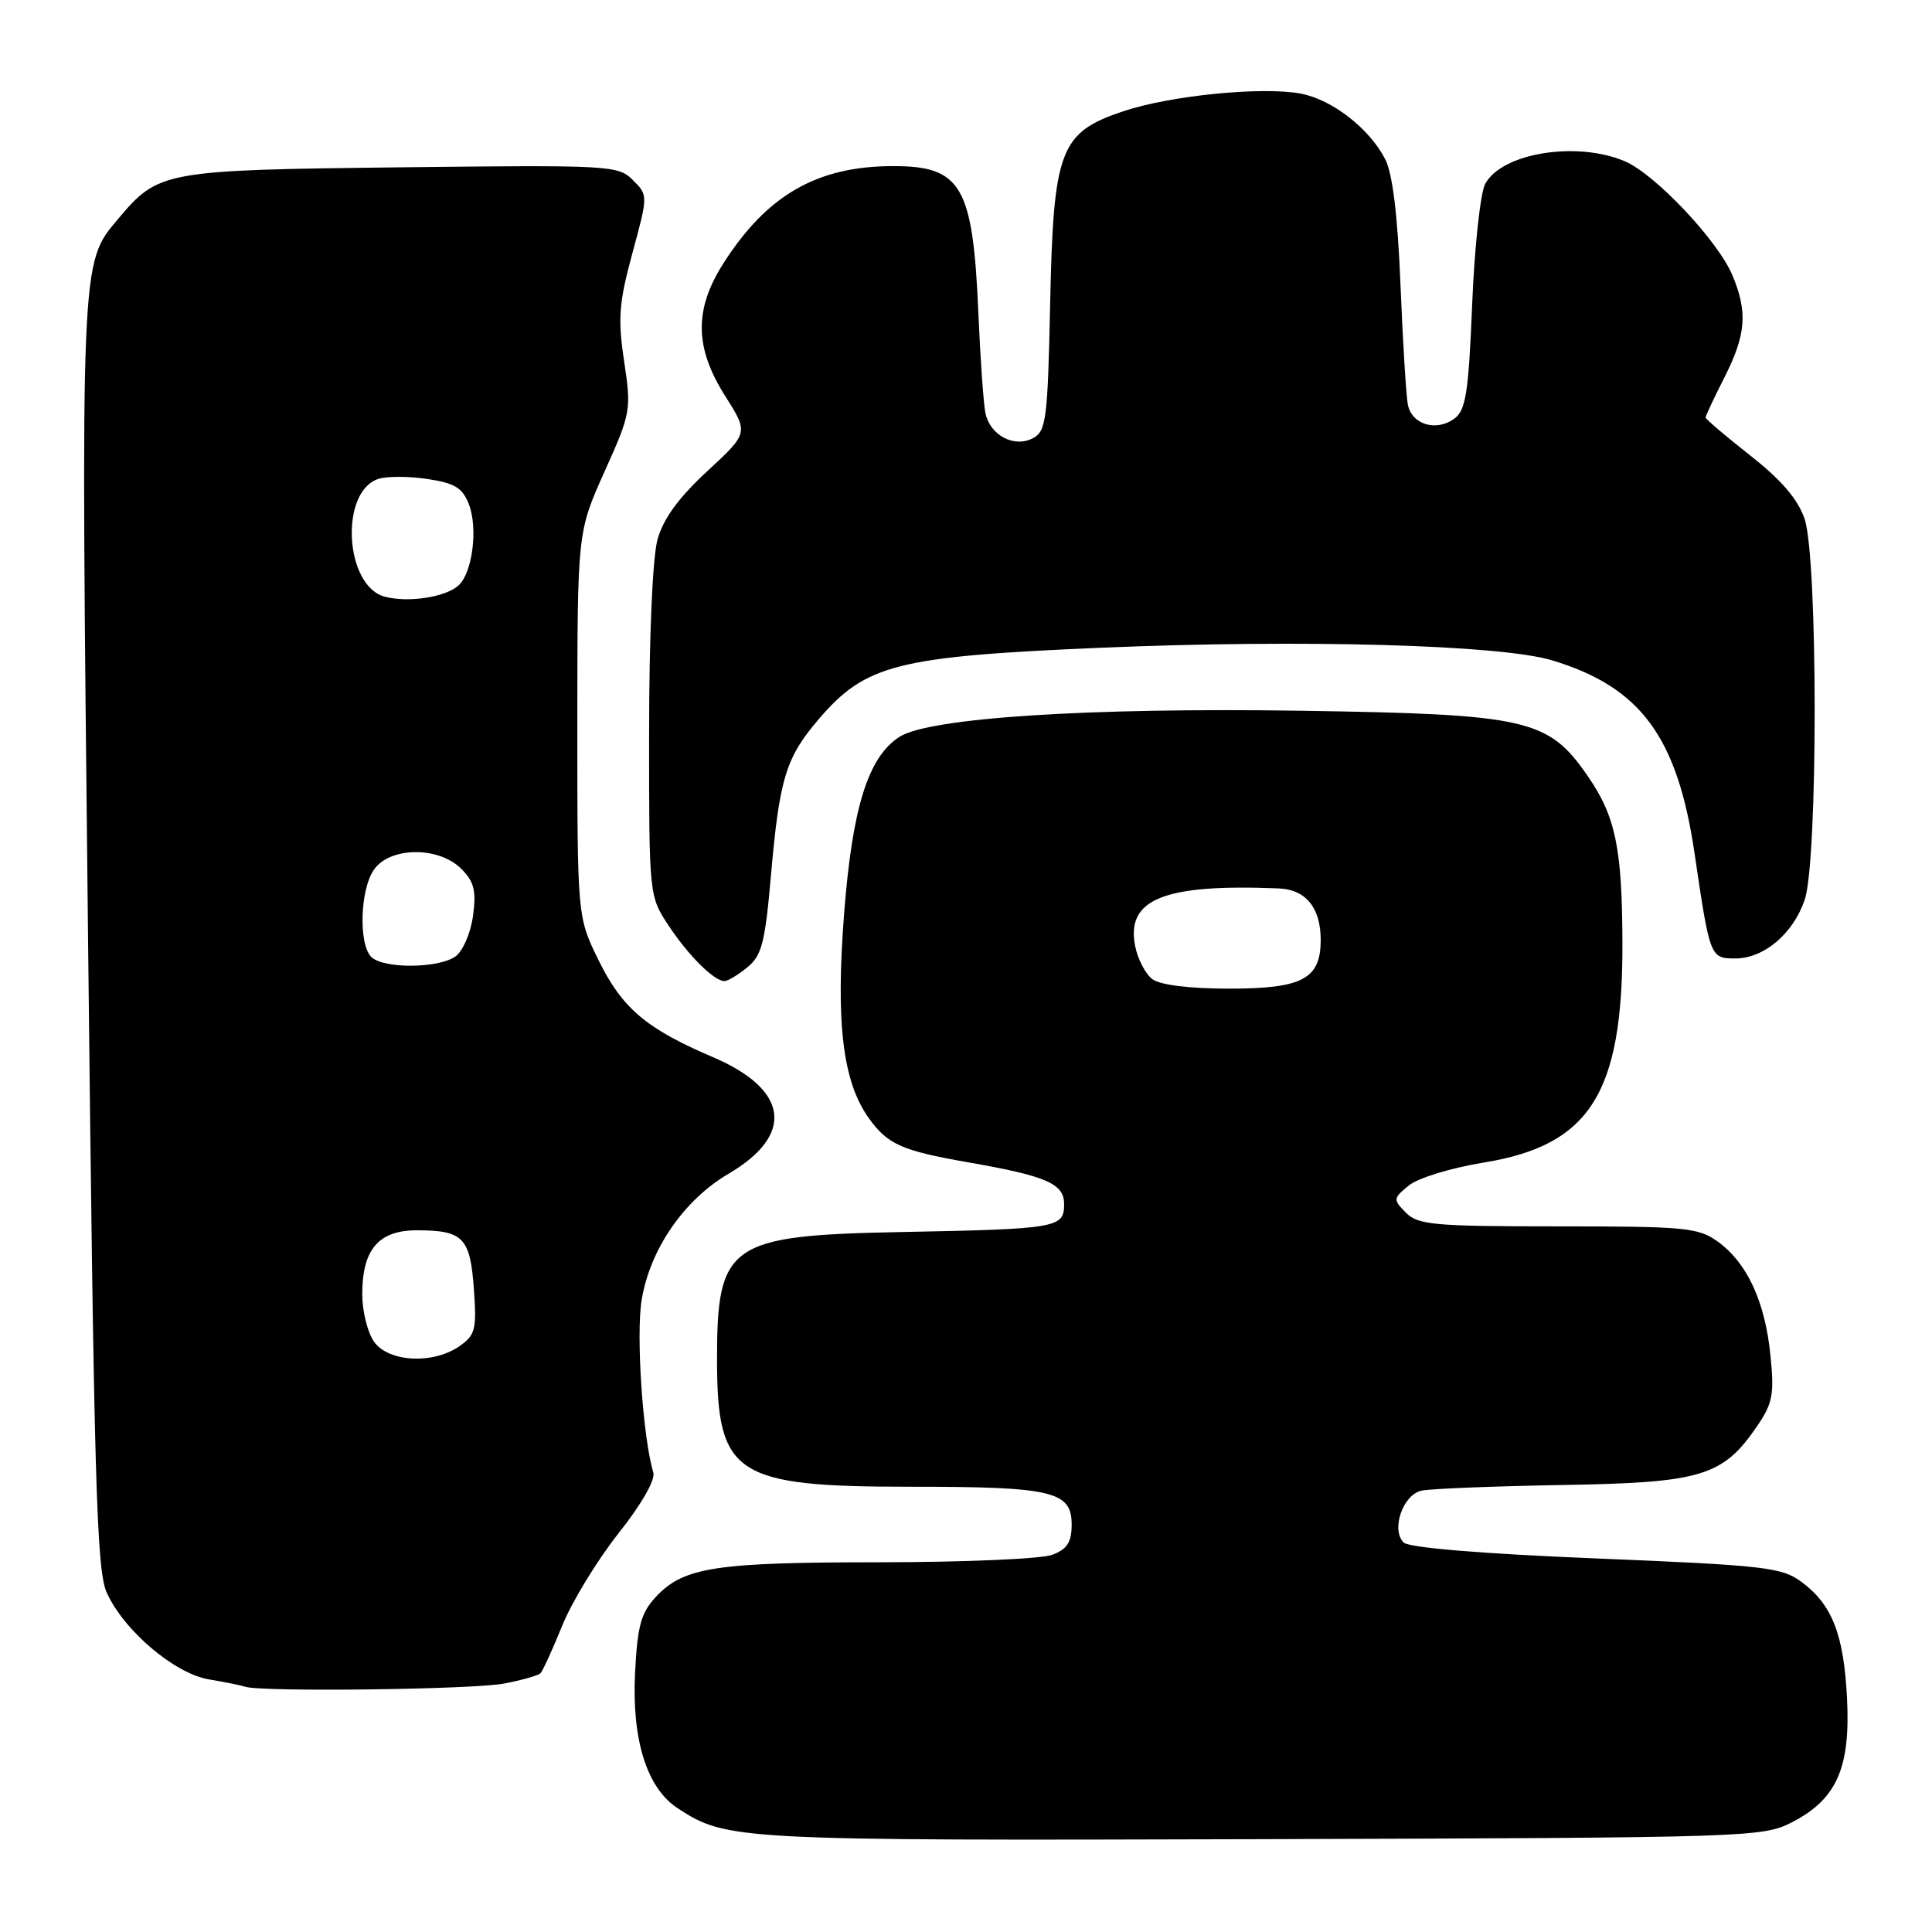 <?xml version="1.0" encoding="UTF-8" standalone="no"?>
<!DOCTYPE svg PUBLIC "-//W3C//DTD SVG 1.1//EN" "http://www.w3.org/Graphics/SVG/1.1/DTD/svg11.dtd" >
<svg xmlns="http://www.w3.org/2000/svg" xmlns:xlink="http://www.w3.org/1999/xlink" version="1.1" viewBox="0 0 256 256">
 <g >
 <path fill="currentColor"
d=" M 237.50 241.43 C 243.38 238.39 245.21 234.24 244.74 225.00 C 244.30 216.52 242.77 212.62 238.68 209.59 C 236.10 207.68 233.75 207.41 211.47 206.50 C 196.32 205.88 186.68 205.08 185.99 204.39 C 184.29 202.69 185.89 198.05 188.36 197.52 C 189.54 197.26 197.93 196.93 207.00 196.77 C 225.50 196.47 228.29 195.62 232.84 188.95 C 234.89 185.95 235.12 184.73 234.59 179.57 C 233.88 172.48 231.52 167.37 227.67 164.56 C 225.05 162.66 223.44 162.50 206.46 162.50 C 190.04 162.50 187.90 162.31 186.29 160.69 C 184.57 158.94 184.58 158.80 186.68 157.08 C 187.88 156.10 192.27 154.75 196.52 154.06 C 210.66 151.78 215.02 144.92 214.98 125.07 C 214.95 112.35 214.08 108.16 210.34 102.77 C 205.15 95.27 202.38 94.64 172.59 94.18 C 144.24 93.74 123.06 95.11 119.16 97.65 C 115.04 100.32 112.95 106.97 111.86 120.92 C 110.72 135.45 111.65 143.30 115.10 148.13 C 117.58 151.62 119.47 152.47 128.15 153.99 C 138.70 155.83 141.00 156.83 141.00 159.56 C 141.00 162.70 140.14 162.85 119.50 163.25 C 96.55 163.69 94.99 164.78 95.01 180.30 C 95.04 195.47 97.39 197.00 120.68 197.00 C 139.45 197.00 142.00 197.60 142.00 202.00 C 142.00 204.35 141.41 205.27 139.43 206.02 C 138.02 206.56 127.79 207.00 116.68 207.01 C 94.79 207.01 90.62 207.65 86.94 211.56 C 84.94 213.70 84.47 215.38 84.15 221.62 C 83.70 230.52 85.71 236.93 89.78 239.59 C 96.26 243.84 97.50 243.90 167.00 243.70 C 232.08 243.50 233.59 243.46 237.50 241.43 Z  M 66.79 223.08 C 69.15 222.63 71.32 222.01 71.61 221.72 C 71.91 221.43 73.21 218.58 74.50 215.40 C 75.79 212.22 79.14 206.73 81.95 203.18 C 84.98 199.36 86.86 196.09 86.57 195.12 C 85.18 190.53 84.26 176.93 85.02 172.27 C 86.11 165.56 90.62 159.00 96.52 155.54 C 105.32 150.38 104.53 144.38 94.47 140.08 C 85.60 136.29 82.45 133.61 79.31 127.23 C 76.50 121.50 76.50 121.50 76.50 96.00 C 76.51 70.50 76.51 70.50 80.10 62.50 C 83.60 54.72 83.67 54.32 82.70 47.87 C 81.85 42.20 82.01 40.13 83.79 33.56 C 85.88 25.88 85.88 25.88 83.86 23.86 C 81.91 21.91 80.83 21.85 53.17 22.17 C 21.64 22.53 21.00 22.65 15.65 29.01 C 10.64 34.95 10.69 33.90 11.66 123.64 C 12.45 196.09 12.79 207.98 14.13 211.00 C 16.38 216.03 23.11 221.76 27.69 222.53 C 29.79 222.88 31.95 223.32 32.50 223.50 C 34.60 224.22 62.71 223.87 66.79 223.08 Z  M 99.01 128.19 C 100.94 126.63 101.38 124.92 102.16 115.94 C 103.29 103.12 104.13 100.38 108.49 95.29 C 114.70 88.03 118.86 86.98 145.88 85.83 C 172.47 84.70 198.79 85.43 205.63 87.49 C 217.39 91.03 222.26 97.62 224.54 113.09 C 226.57 126.89 226.61 127.00 229.93 127.00 C 233.73 127.00 237.59 123.74 239.13 119.23 C 240.90 114.08 240.89 73.99 239.12 68.76 C 238.24 66.16 236.04 63.59 231.92 60.36 C 228.67 57.80 226.00 55.53 226.00 55.32 C 226.00 55.11 227.12 52.71 228.50 50.00 C 231.36 44.35 231.60 41.36 229.56 36.49 C 227.64 31.89 219.29 23.05 215.28 21.36 C 208.90 18.66 199.01 20.27 196.80 24.36 C 196.16 25.53 195.38 32.72 195.07 40.33 C 194.59 52.08 194.23 54.36 192.70 55.48 C 190.30 57.23 187.08 56.26 186.55 53.63 C 186.32 52.46 185.88 45.30 185.57 37.71 C 185.20 28.51 184.52 22.98 183.54 21.08 C 181.43 17.00 176.51 13.19 172.34 12.40 C 167.23 11.45 155.11 12.65 148.88 14.73 C 140.43 17.55 139.58 19.80 139.15 40.27 C 138.83 55.51 138.62 57.13 136.90 58.05 C 134.41 59.39 131.18 57.69 130.57 54.72 C 130.32 53.50 129.90 47.55 129.64 41.50 C 128.92 24.62 127.40 22.00 118.32 22.01 C 108.26 22.02 101.61 25.85 95.82 34.95 C 91.96 41.03 92.04 46.09 96.10 52.49 C 99.19 57.37 99.19 57.37 93.71 62.44 C 89.91 65.95 87.89 68.73 87.12 71.50 C 86.47 73.86 86.01 84.38 86.01 97.11 C 86.00 118.65 86.01 118.73 88.57 122.61 C 91.21 126.61 94.62 130.00 96.00 130.00 C 96.43 130.00 97.78 129.19 99.01 128.19 Z  M 152.70 129.75 C 151.78 129.06 150.75 127.08 150.41 125.35 C 149.19 119.12 154.22 117.10 169.45 117.72 C 173.03 117.86 175.00 120.29 175.00 124.54 C 175.00 129.72 172.59 131.00 162.86 131.00 C 157.64 131.00 153.74 130.52 152.70 129.75 Z  M 49.56 177.78 C 48.70 176.56 48.00 173.73 48.00 171.50 C 48.00 165.53 50.18 163.00 55.31 163.02 C 61.38 163.04 62.30 163.99 62.79 170.79 C 63.18 176.13 62.99 176.90 60.89 178.37 C 57.40 180.81 51.47 180.50 49.56 177.78 Z  M 49.20 126.80 C 47.49 125.09 47.71 117.85 49.56 115.22 C 51.68 112.19 58.13 112.13 61.12 115.12 C 62.82 116.82 63.13 118.03 62.68 121.33 C 62.38 123.59 61.34 126.01 60.38 126.71 C 58.16 128.34 50.79 128.39 49.20 126.80 Z  M 51.00 79.07 C 45.65 77.67 44.98 65.09 50.16 63.45 C 51.28 63.09 54.20 63.10 56.65 63.47 C 60.26 64.01 61.30 64.65 62.13 66.82 C 63.35 69.98 62.61 75.86 60.78 77.55 C 59.10 79.12 54.14 79.89 51.00 79.07 Z "/>
</g>
</svg>